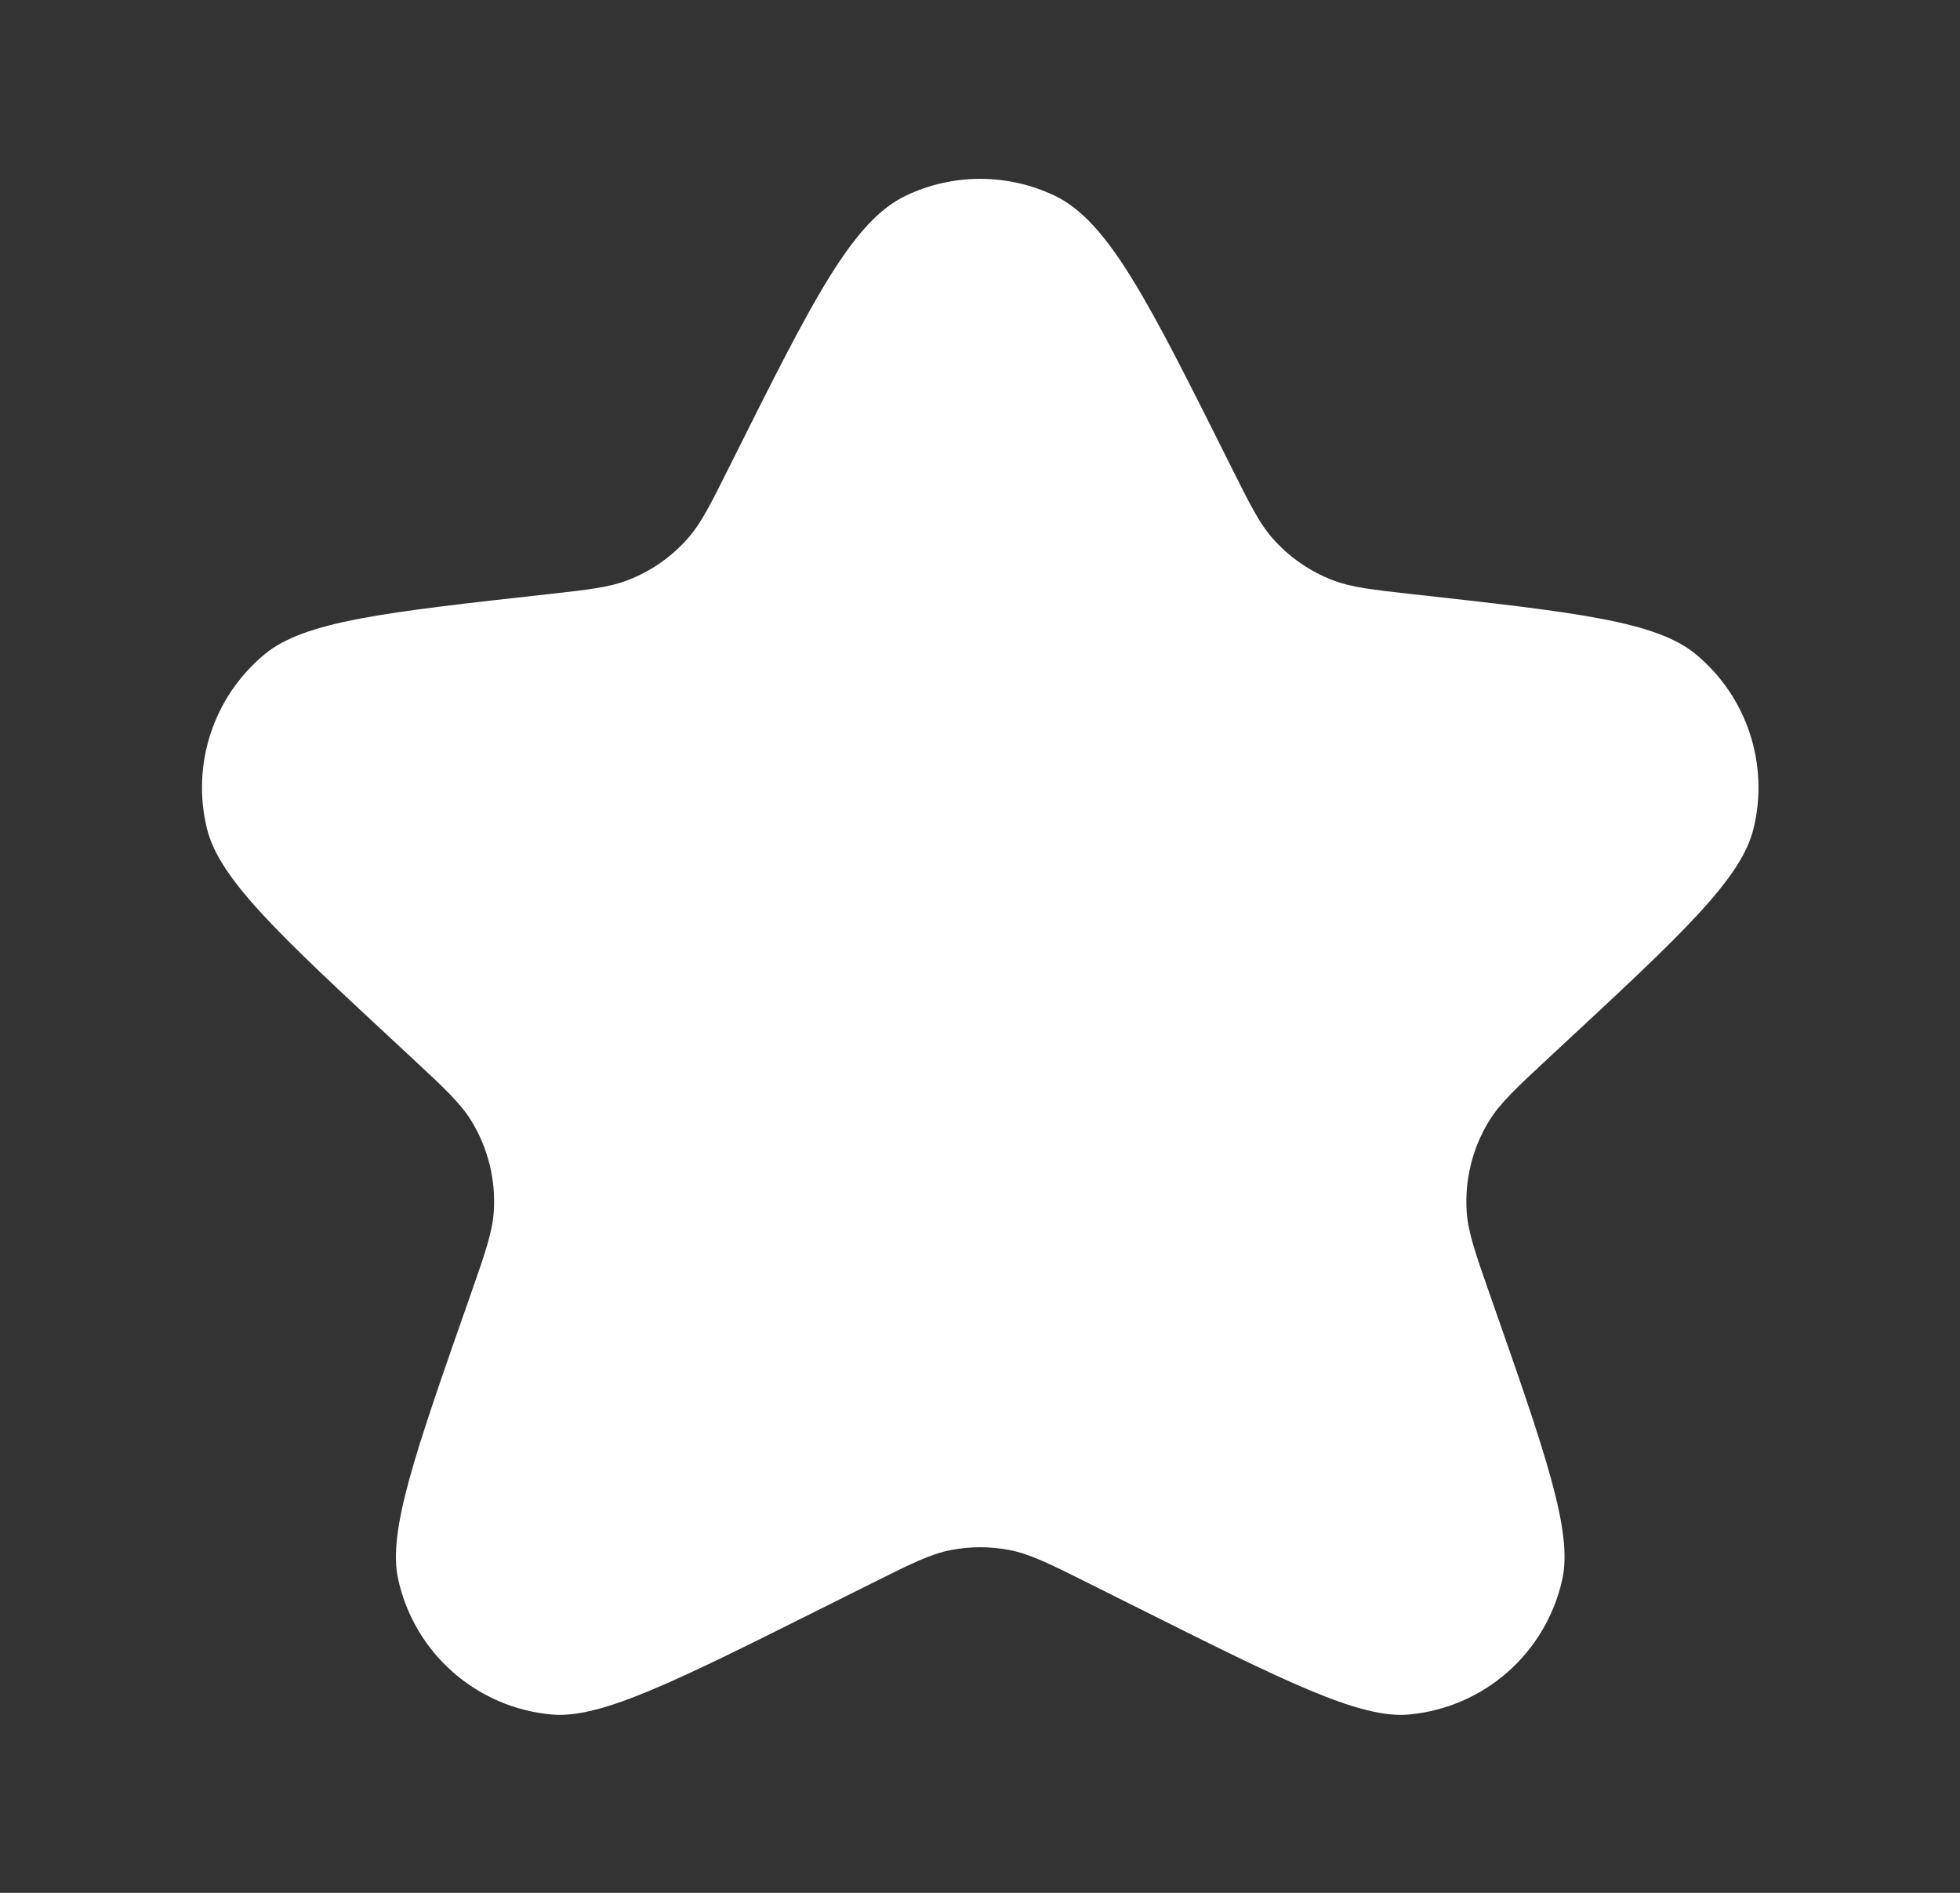 <svg width="29" height="28" viewBox="0 0 29 28" fill="none" xmlns="http://www.w3.org/2000/svg">
<rect x="0" y="0" width="29" height="28" fill="#333333" stroke="none"/>
<path d="M10.839 6.809C12.019 4.45 12.608 3.271 13.406 2.893C14.101 2.563 14.906 2.563 15.601 2.893C16.398 3.271 16.988 4.45 18.168 6.809L18.22 6.913C18.494 7.462 18.631 7.736 18.822 7.955C19.067 8.236 19.378 8.453 19.726 8.585C19.997 8.689 20.302 8.723 20.912 8.791C23.305 9.056 24.502 9.189 25.091 9.678C25.848 10.304 26.179 11.308 25.944 12.261C25.761 13.005 24.879 13.824 23.115 15.462L22.933 15.631C22.442 16.087 22.197 16.315 22.034 16.579C21.786 16.982 21.67 17.452 21.701 17.924C21.722 18.233 21.833 18.549 22.055 19.182C22.866 21.494 23.272 22.65 23.116 23.36C22.877 24.452 21.957 25.262 20.845 25.362C20.12 25.427 19.025 24.879 16.833 23.783L16.124 23.429C15.535 23.134 15.24 22.987 14.931 22.928C14.649 22.874 14.358 22.874 14.075 22.928C13.767 22.987 13.472 23.134 12.883 23.429L12.174 23.783C9.982 24.879 8.886 25.427 8.162 25.362C7.049 25.262 6.13 24.452 5.891 23.36C5.735 22.65 6.141 21.494 6.952 19.182C7.174 18.549 7.285 18.233 7.306 17.924C7.337 17.452 7.221 16.982 6.973 16.579C6.81 16.315 6.565 16.087 6.074 15.631L5.892 15.462C4.128 13.824 3.246 13.005 3.063 12.261C2.828 11.308 3.159 10.304 3.916 9.678C4.505 9.189 5.702 9.056 8.095 8.791C8.705 8.723 9.01 8.689 9.281 8.585C9.629 8.453 9.94 8.236 10.185 7.955C10.376 7.736 10.513 7.462 10.787 6.913L10.839 6.809Z" fill="white"/>
</svg>
